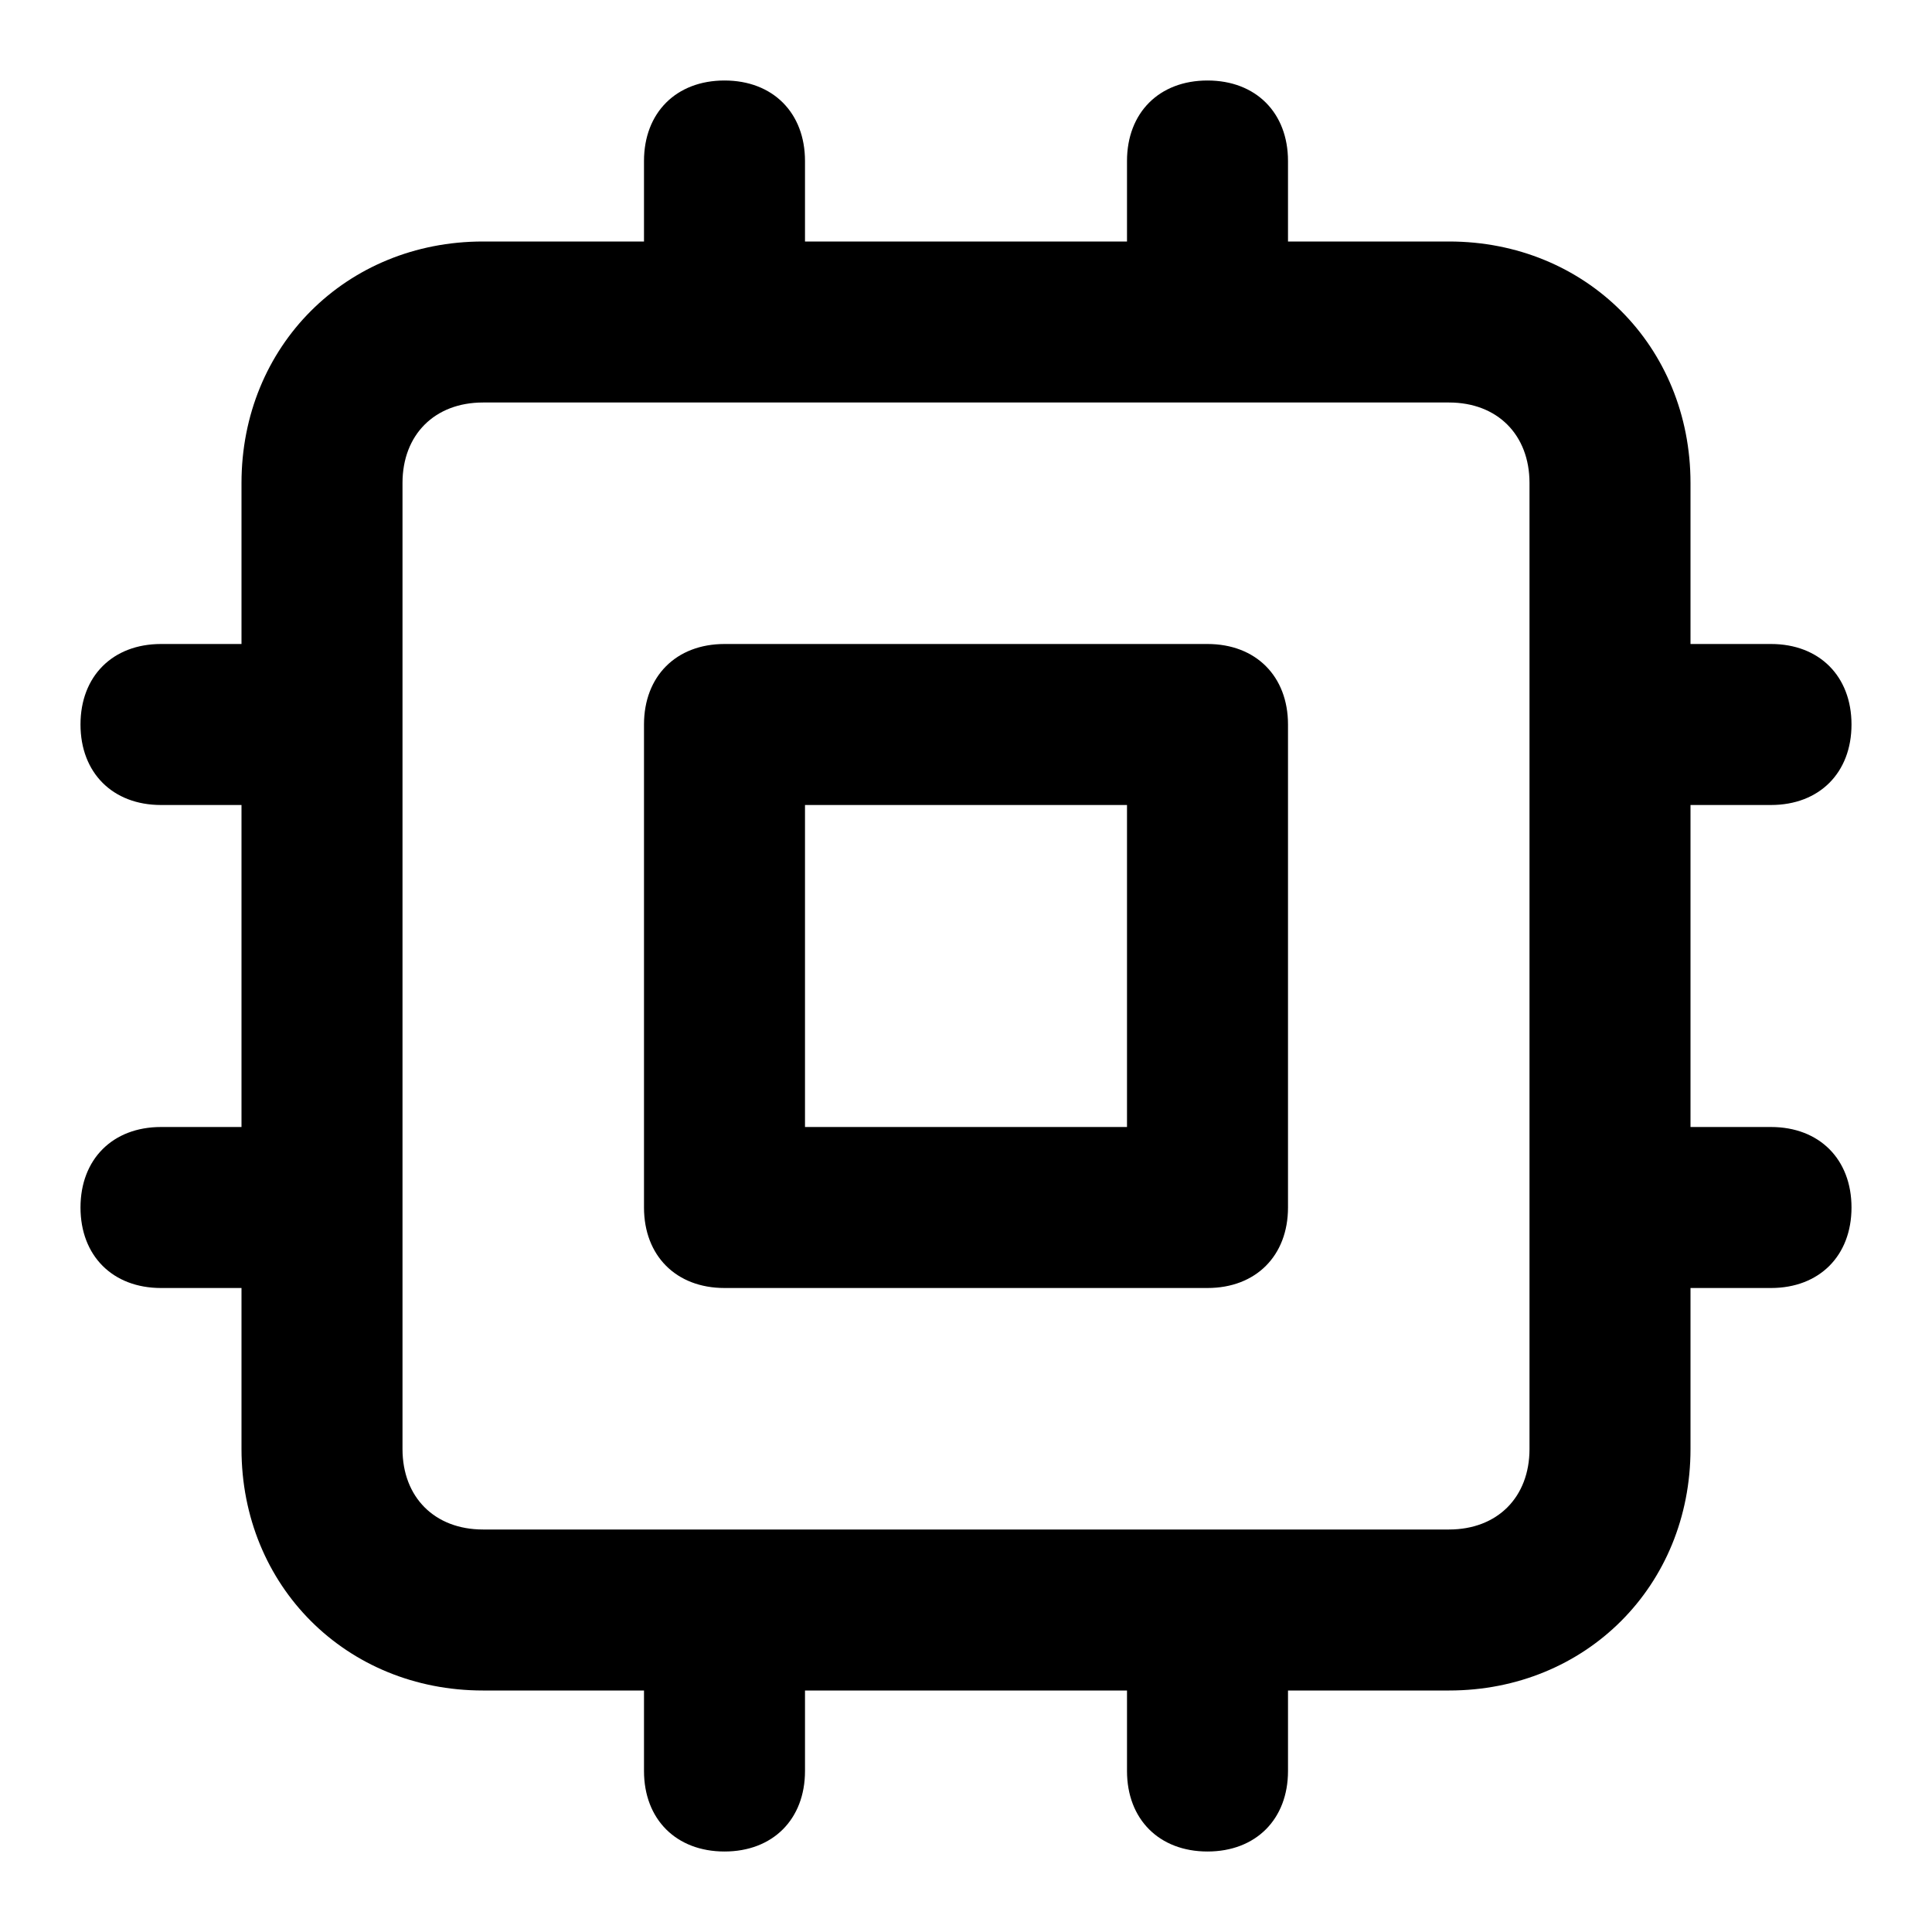 <svg t="1737779146058" class="icon" viewBox="0 0 1024 1024" version="1.1" xmlns="http://www.w3.org/2000/svg" p-id="9643"
     width="256" height="256">
    <path d="M640 341.333H384c-25.6 0-42.667 17.067-42.667 42.667v256c0 25.6 17.067 42.667 42.667 42.667h256c25.6 0 42.667-17.067 42.667-42.667V384c0-25.6-17.067-42.667-42.667-42.667z m-42.667 256h-170.667v-170.667h170.667v170.667z"
          fill="#00000" p-id="9644"></path>
    <path d="M938.667 597.333h-42.667v-170.667h42.667c25.6 0 42.667-17.067 42.667-42.667s-17.067-42.667-42.667-42.667h-42.667V256c0-72.533-55.467-128-128-128h-85.333V85.333c0-25.6-17.067-42.667-42.667-42.667s-42.667 17.067-42.667 42.667v42.667h-170.667V85.333c0-25.6-17.067-42.667-42.667-42.667s-42.667 17.067-42.667 42.667v42.667H256C183.467 128 128 183.467 128 256v85.333H85.333c-25.6 0-42.667 17.067-42.667 42.667s17.067 42.667 42.667 42.667h42.667v170.667H85.333c-25.6 0-42.667 17.067-42.667 42.667s17.067 42.667 42.667 42.667h42.667v85.333c0 72.533 55.467 128 128 128h85.333v42.667c0 25.6 17.067 42.667 42.667 42.667s42.667-17.067 42.667-42.667v-42.667h170.667v42.667c0 25.6 17.067 42.667 42.667 42.667s42.667-17.067 42.667-42.667v-42.667h85.333c72.533 0 128-55.467 128-128v-85.333h42.667c25.6 0 42.667-17.067 42.667-42.667s-17.067-42.667-42.667-42.667z m-128 170.667c0 25.6-17.067 42.667-42.667 42.667H256c-25.6 0-42.667-17.067-42.667-42.667V256c0-25.6 17.067-42.667 42.667-42.667h512c25.6 0 42.667 17.067 42.667 42.667v512z"
          fill="#00000" p-id="9645"></path>
</svg>